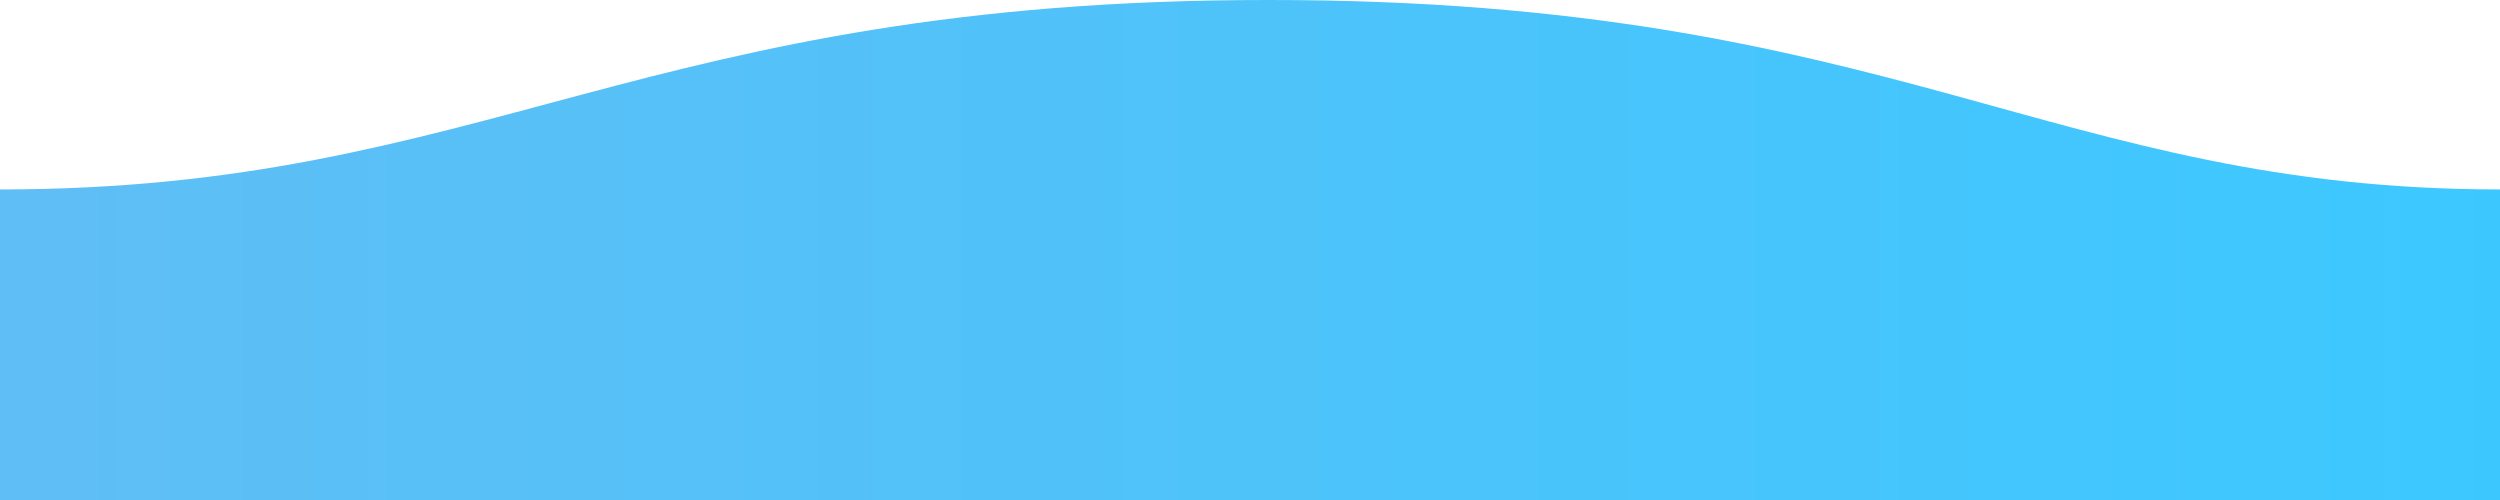 <svg xmlns="http://www.w3.org/2000/svg" viewBox="0 -0 500 100">
    <defs>
        <linearGradient id="myGradient" x1="0%" y1="0%" x2="100%" y2="0%">
            <stop offset="0%" style="stop-color:#5FBEF5; stop-opacity:1" />
            <stop offset="100%" style="stop-color:#3CC8FF; stop-opacity:1" />
        </linearGradient>
    </defs>
    <path
        d="M 0 37.889 C 97.384 37.889 128.352 -0.078 253.95 0 C 379.202 0 410.515 37.889 500 37.889 L 500 100 L 0 100 Z"
        fill="url(#myGradient)" />
</svg>
